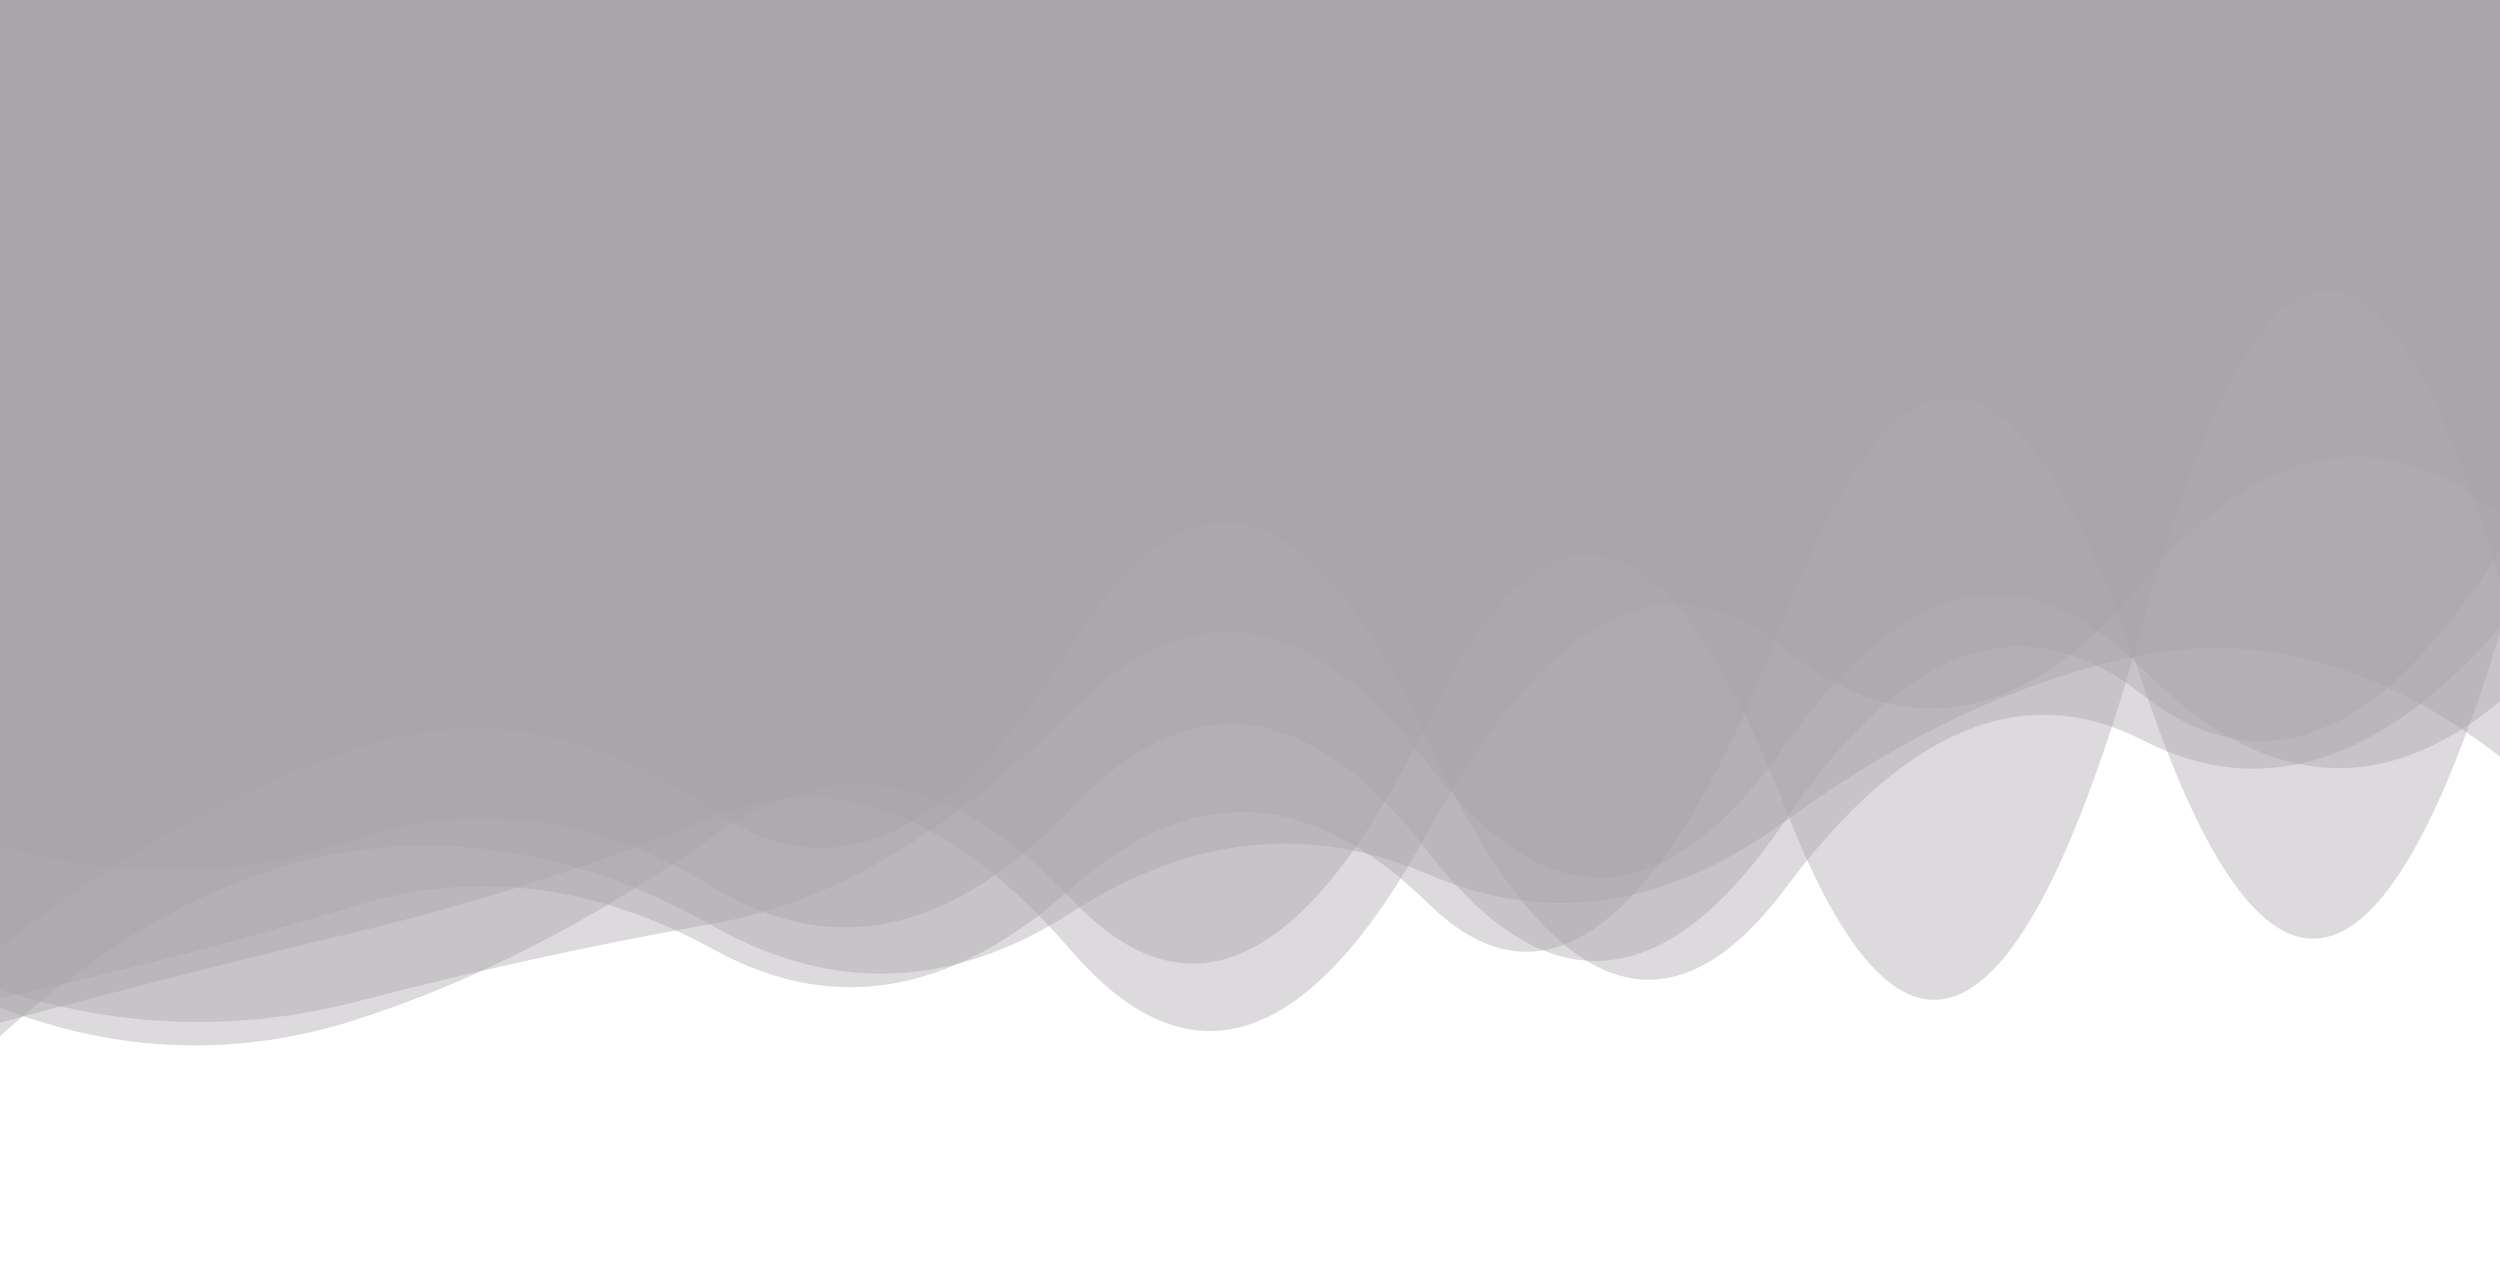 <?xml version="1.0" encoding="utf-8"?><svg xmlns="http://www.w3.org/2000/svg" xmlns:xlink="http://www.w3.org/1999/xlink" width="1280" height="647" preserveAspectRatio="xMidYMid" viewBox="0 0 1280 647" style="z-index:1;margin-right:-2px;display:block;background-repeat-y:initial;background-repeat-x:initial;background-color:rgb(241, 242, 243);animation-play-state:paused" ><g transform="" style="animation-play-state:paused" ><linearGradient id="lg-0.23203515353731508" x1="0" x2="1" y1="0" y2="0" style="animation-play-state:paused" ><stop stop-color="#a7a2a9" offset="0" style="animation-play-state:paused" ></stop>

  
<stop stop-color="#a7a2a9" offset="1" style="animation-play-state:paused" ></stop></linearGradient>
<path fill="url(#lg-0.23203515353731508)" opacity="0.4" d="M 0 0 L 0 530.562 Q 91.429 447.927 182.857 435.396 T 365.714 474.443 T 548.571 467.175 T 731.429 447.717 T 914.286 420.305 T 1097.14 335.41 T 1280 387.341 L 1280 0 Z" style="opacity:0.4;animation-play-state:paused" ></path>
<path fill="url(#lg-0.23203515353731508)" opacity="0.4" d="M 0 0 L 0 511.161 Q 91.429 491.081 182.857 463.532 T 365.714 486.295 T 548.571 454.809 T 731.429 462.726 T 914.286 314.562 T 1097.14 350.15 T 1280 323.878 L 1280 0 Z" style="opacity:0.4;animation-play-state:paused" ></path>
<path fill="url(#lg-0.23203515353731508)" opacity="0.4" d="M 0 0 L 0 432.792 Q 91.429 460.002 182.857 429.477 T 365.714 454.515 T 548.571 413.776 T 731.429 436.432 T 914.286 419.748 T 1097.14 355.87 T 1280 281.583 L 1280 0 Z" style="opacity:0.4;animation-play-state:paused" ></path>
<path fill="url(#lg-0.23203515353731508)" opacity="0.4" d="M 0 0 L 0 515.954 Q 91.429 551.31 182.857 521.903 T 365.714 427.788 T 548.571 460.313 T 731.429 368.445 T 914.286 414.243 T 1097.14 319.081 T 1280 297.727 L 1280 0 Z" style="opacity:0.4;animation-play-state:paused" ></path>
<path fill="url(#lg-0.23203515353731508)" opacity="0.4" d="M 0 0 L 0 506.721 Q 91.429 536.507 182.857 512.724 T 365.714 472.759 T 548.571 363.88 T 731.429 391.589 T 914.286 381.246 T 1097.14 342.693 T 1280 359.053 L 1280 0 Z" style="opacity:0.4;animation-play-state:paused" ></path>
<path fill="url(#lg-0.23203515353731508)" opacity="0.4" d="M 0 0 L 0 485.148 Q 91.429 413.641 182.857 383.14 T 365.714 415.419 T 548.571 330.712 T 731.429 380.185 T 914.286 454.586 T 1097.14 379.022 T 1280 321.182 L 1280 0 Z" style="opacity:0.4;animation-play-state:paused" ></path>
<path fill="url(#lg-0.23203515353731508)" opacity="0.4" d="M 0 0 L 0 523.598 Q 91.429 498.967 182.857 477.078 T 365.714 418.057 T 548.571 486.845 T 731.429 425.359 T 914.286 332.461 T 1097.14 298.494 T 1280 263.282 L 1280 0 Z" style="opacity:0.4;animation-play-state:paused" ></path></g></svg>